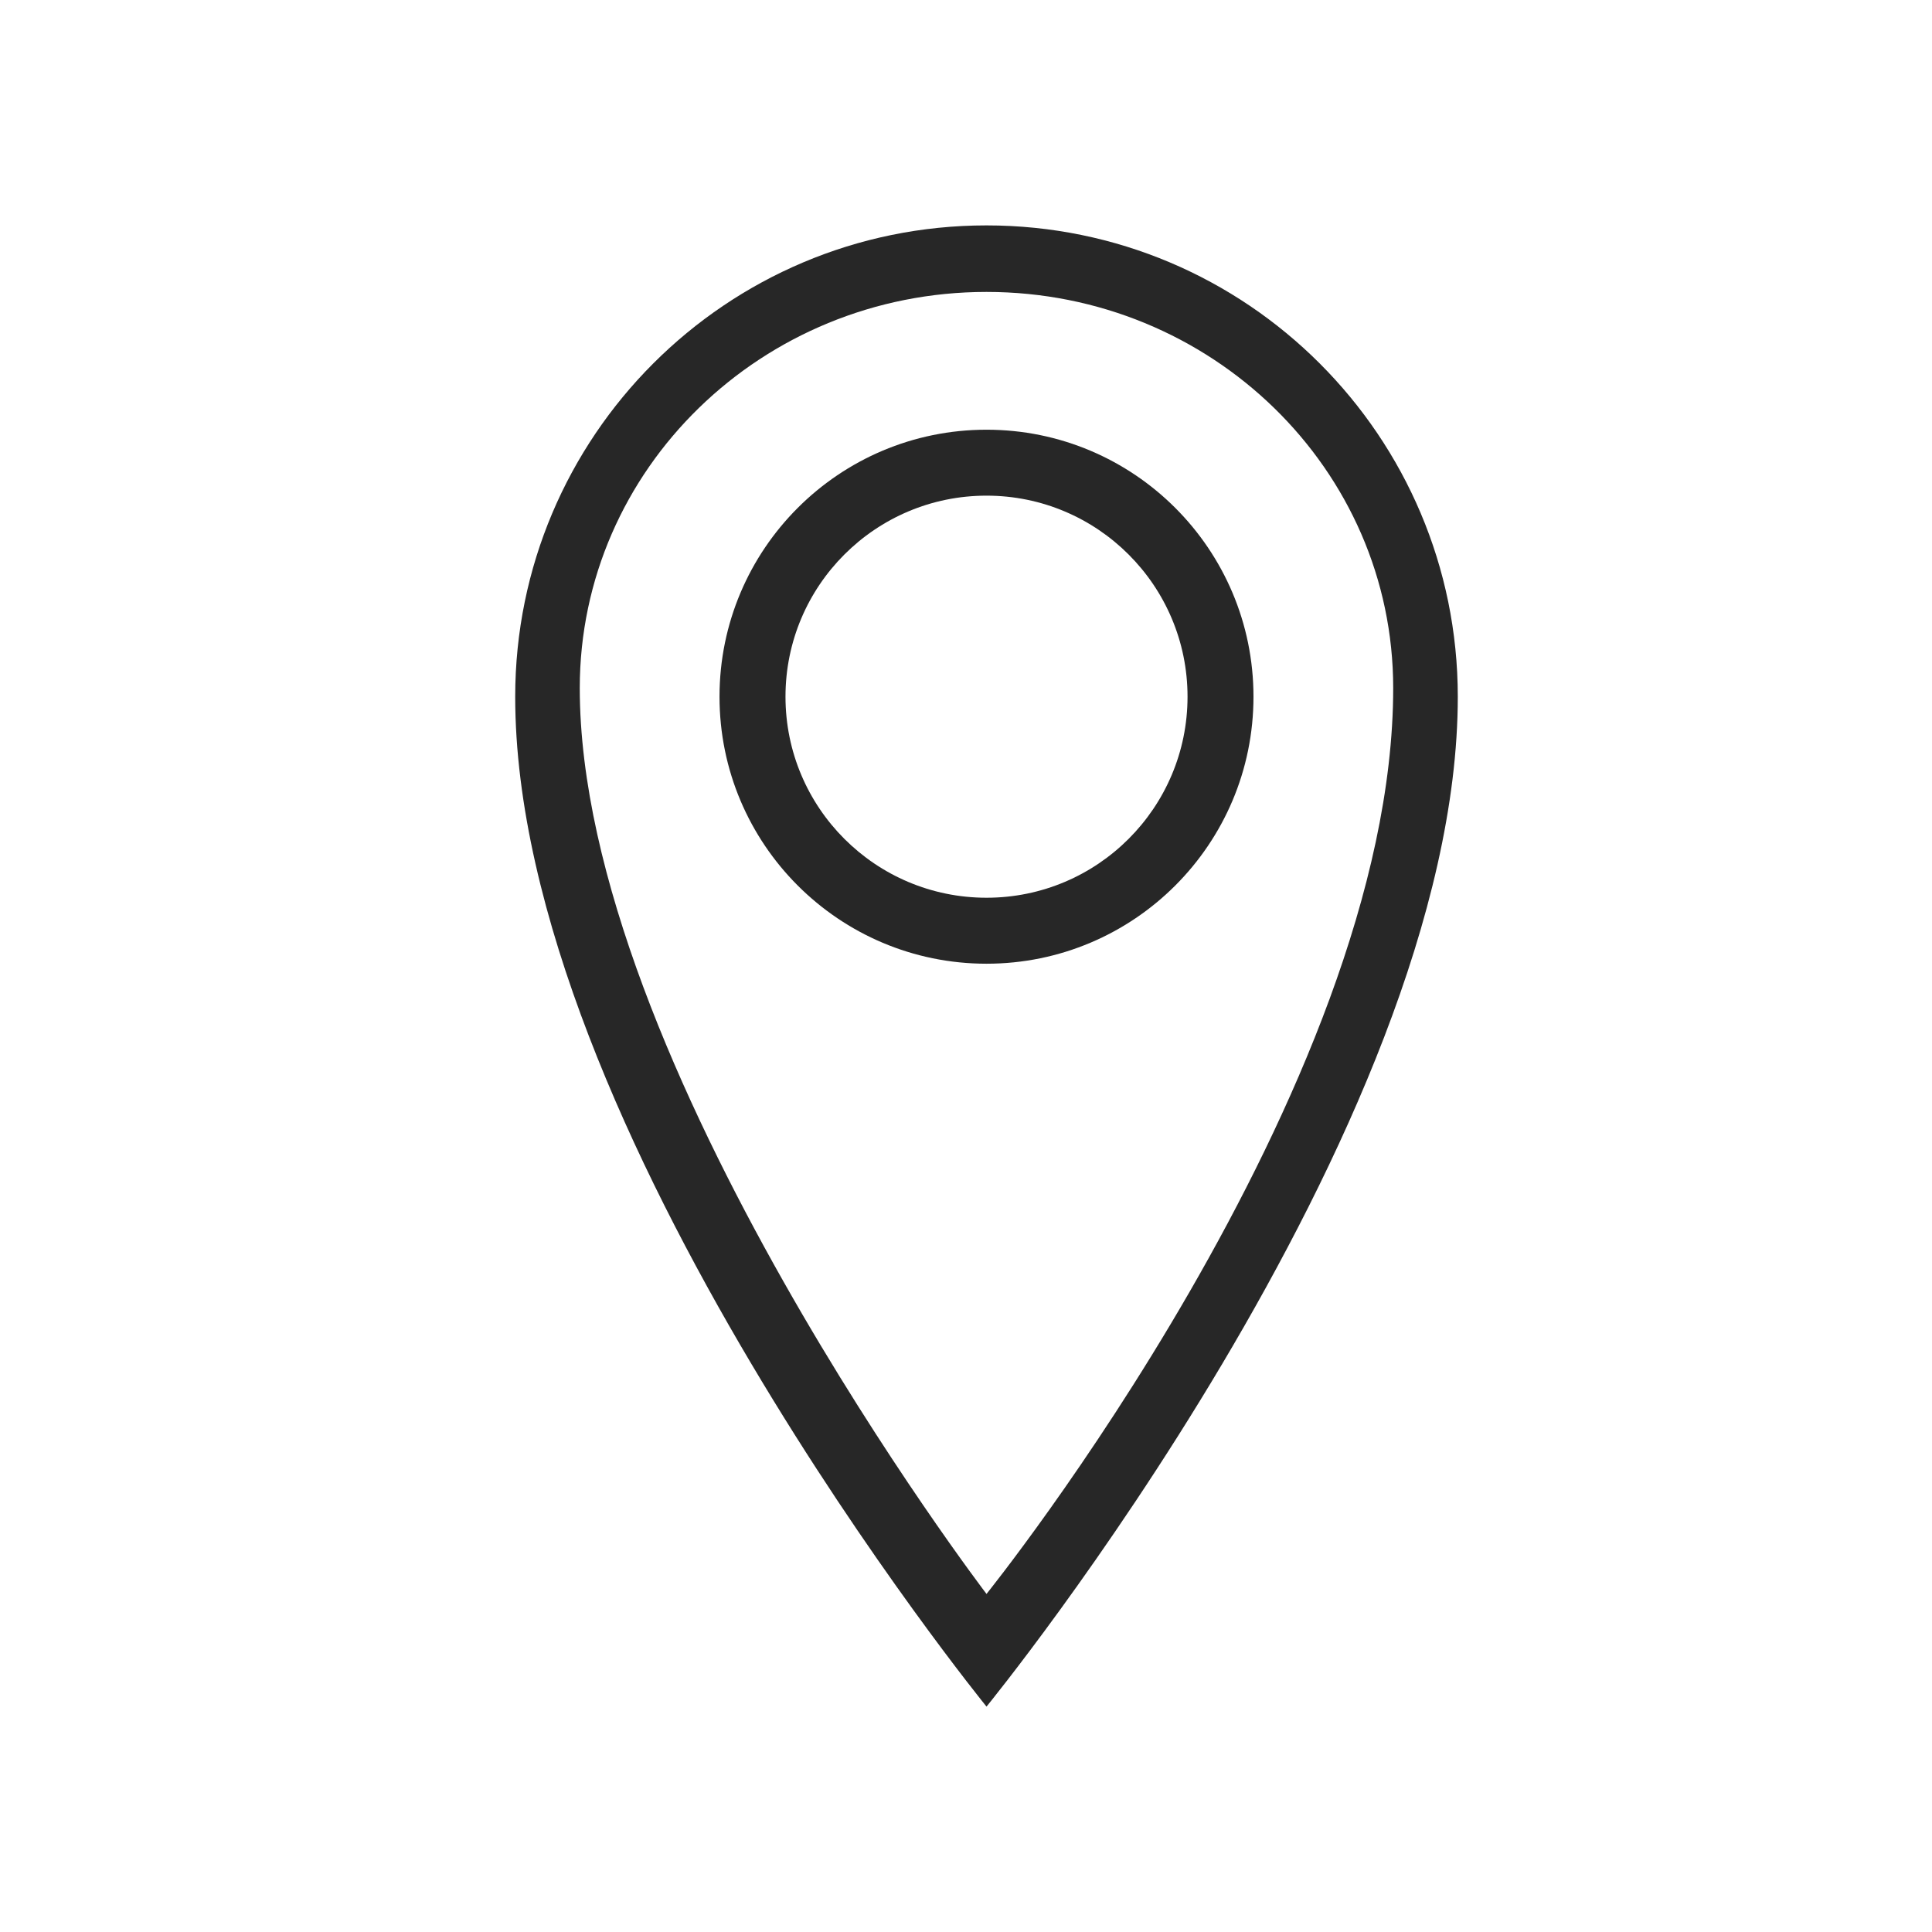 <?xml version="1.0" encoding="utf-8"?>
<!-- Generator: Adobe Illustrator 16.0.3, SVG Export Plug-In . SVG Version: 6.00 Build 0)  -->
<!DOCTYPE svg PUBLIC "-//W3C//DTD SVG 1.1//EN" "http://www.w3.org/Graphics/SVG/1.1/DTD/svg11.dtd">
<svg version="1.1" xmlns="http://www.w3.org/2000/svg" xmlns:xlink="http://www.w3.org/1999/xlink" x="0px" y="0px" width="60px"
	 height="60px" viewBox="0 0 60 60" enable-background="new 0 0 60 60" xml:space="preserve">
<g id="icon_map">
	<path fill="#272727" d="M30.637,13.345c-4.579,0-8.292,3.712-8.292,8.292c0,4.58,3.713,8.292,8.292,8.292
		c4.578,0,8.291-3.712,8.291-8.292C38.928,17.057,35.215,13.345,30.637,13.345z M30.637,27.88c-3.448,0-6.243-2.795-6.243-6.244
		c0-3.448,2.795-6.243,6.243-6.243c3.447,0,6.243,2.795,6.243,6.243C36.88,25.084,34.084,27.88,30.637,27.88z"/>
	<path fill="#272727" d="M30.637,7C22.555,7,16,13.553,16,21.636C16,35,30.637,53,30.637,53s14.636-17.917,14.636-31.364
		C45.272,13.553,38.718,7,30.637,7z M30.637,49.501c0,0-12.632-16.544-12.632-28.133c0-6.795,5.656-12.302,12.632-12.302
		c6.975,0,12.63,5.506,12.63,12.302C43.267,33.82,30.637,49.501,30.637,49.501z"/>
</g>
<g id="icon_time">
</g>
<g id="icon_hand">
</g>
<g id="Layer_7">
</g>
<g id="Layer_8" display="none">
</g>
<g id="Layer_9">
</g>
<g id="Layer_11">
</g>
</svg>
